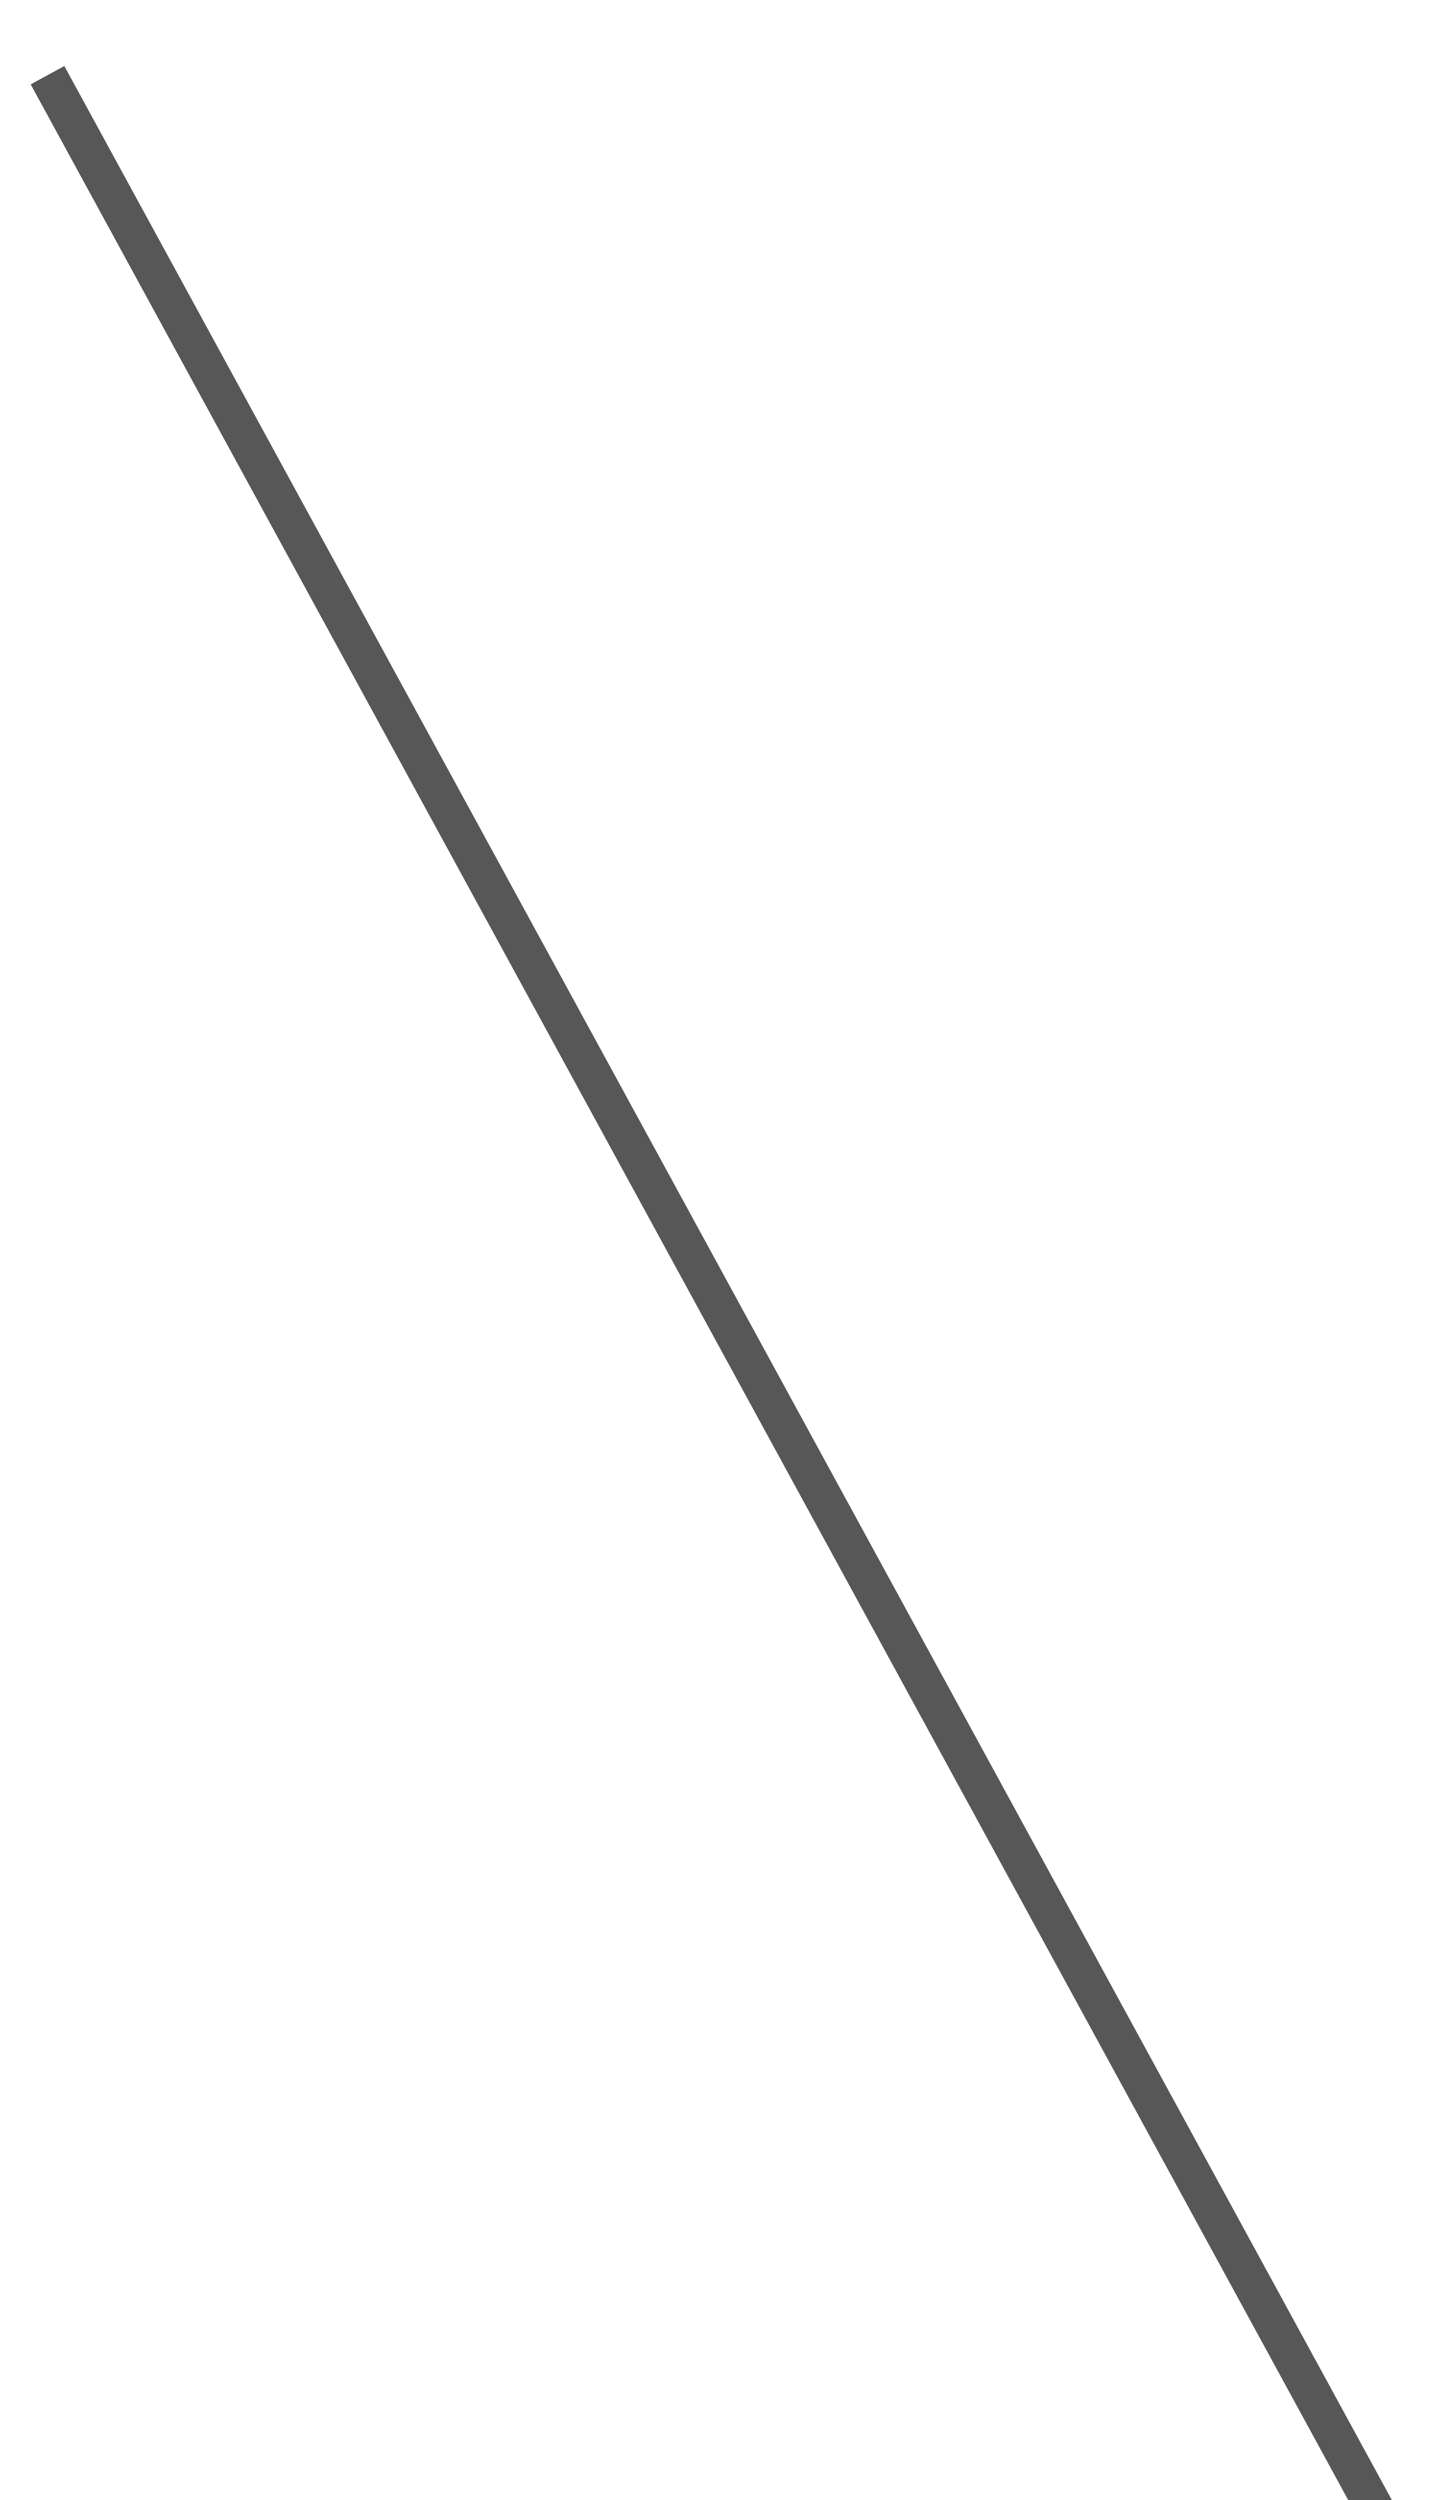 <svg width="187" height="326" viewBox="0 0 187 326" fill="none" xmlns="http://www.w3.org/2000/svg">
<g filter="url(#filter0_df_1_11)">
<line x1="6.195" y1="5.803" x2="180.195" y2="324.803" stroke="#575757" stroke-width="5"/>
</g>
<defs>
<filter id="filter0_df_1_11" x="0" y="0.606" width="186.389" height="333.394" filterUnits="userSpaceOnUse" color-interpolation-filters="sRGB">
<feFlood flood-opacity="0" result="BackgroundImageFix"/>
<feColorMatrix in="SourceAlpha" type="matrix" values="0 0 0 0 0 0 0 0 0 0 0 0 0 0 0 0 0 0 127 0" result="hardAlpha"/>
<feOffset dy="4"/>
<feGaussianBlur stdDeviation="2"/>
<feComposite in2="hardAlpha" operator="out"/>
<feColorMatrix type="matrix" values="0 0 0 0 0 0 0 0 0 0 0 0 0 0 0 0 0 0 0.25 0"/>
<feBlend mode="normal" in2="BackgroundImageFix" result="effect1_dropShadow_1_11"/>
<feBlend mode="normal" in="SourceGraphic" in2="effect1_dropShadow_1_11" result="shape"/>
<feGaussianBlur stdDeviation="2" result="effect2_foregroundBlur_1_11"/>
</filter>
</defs>
</svg>
